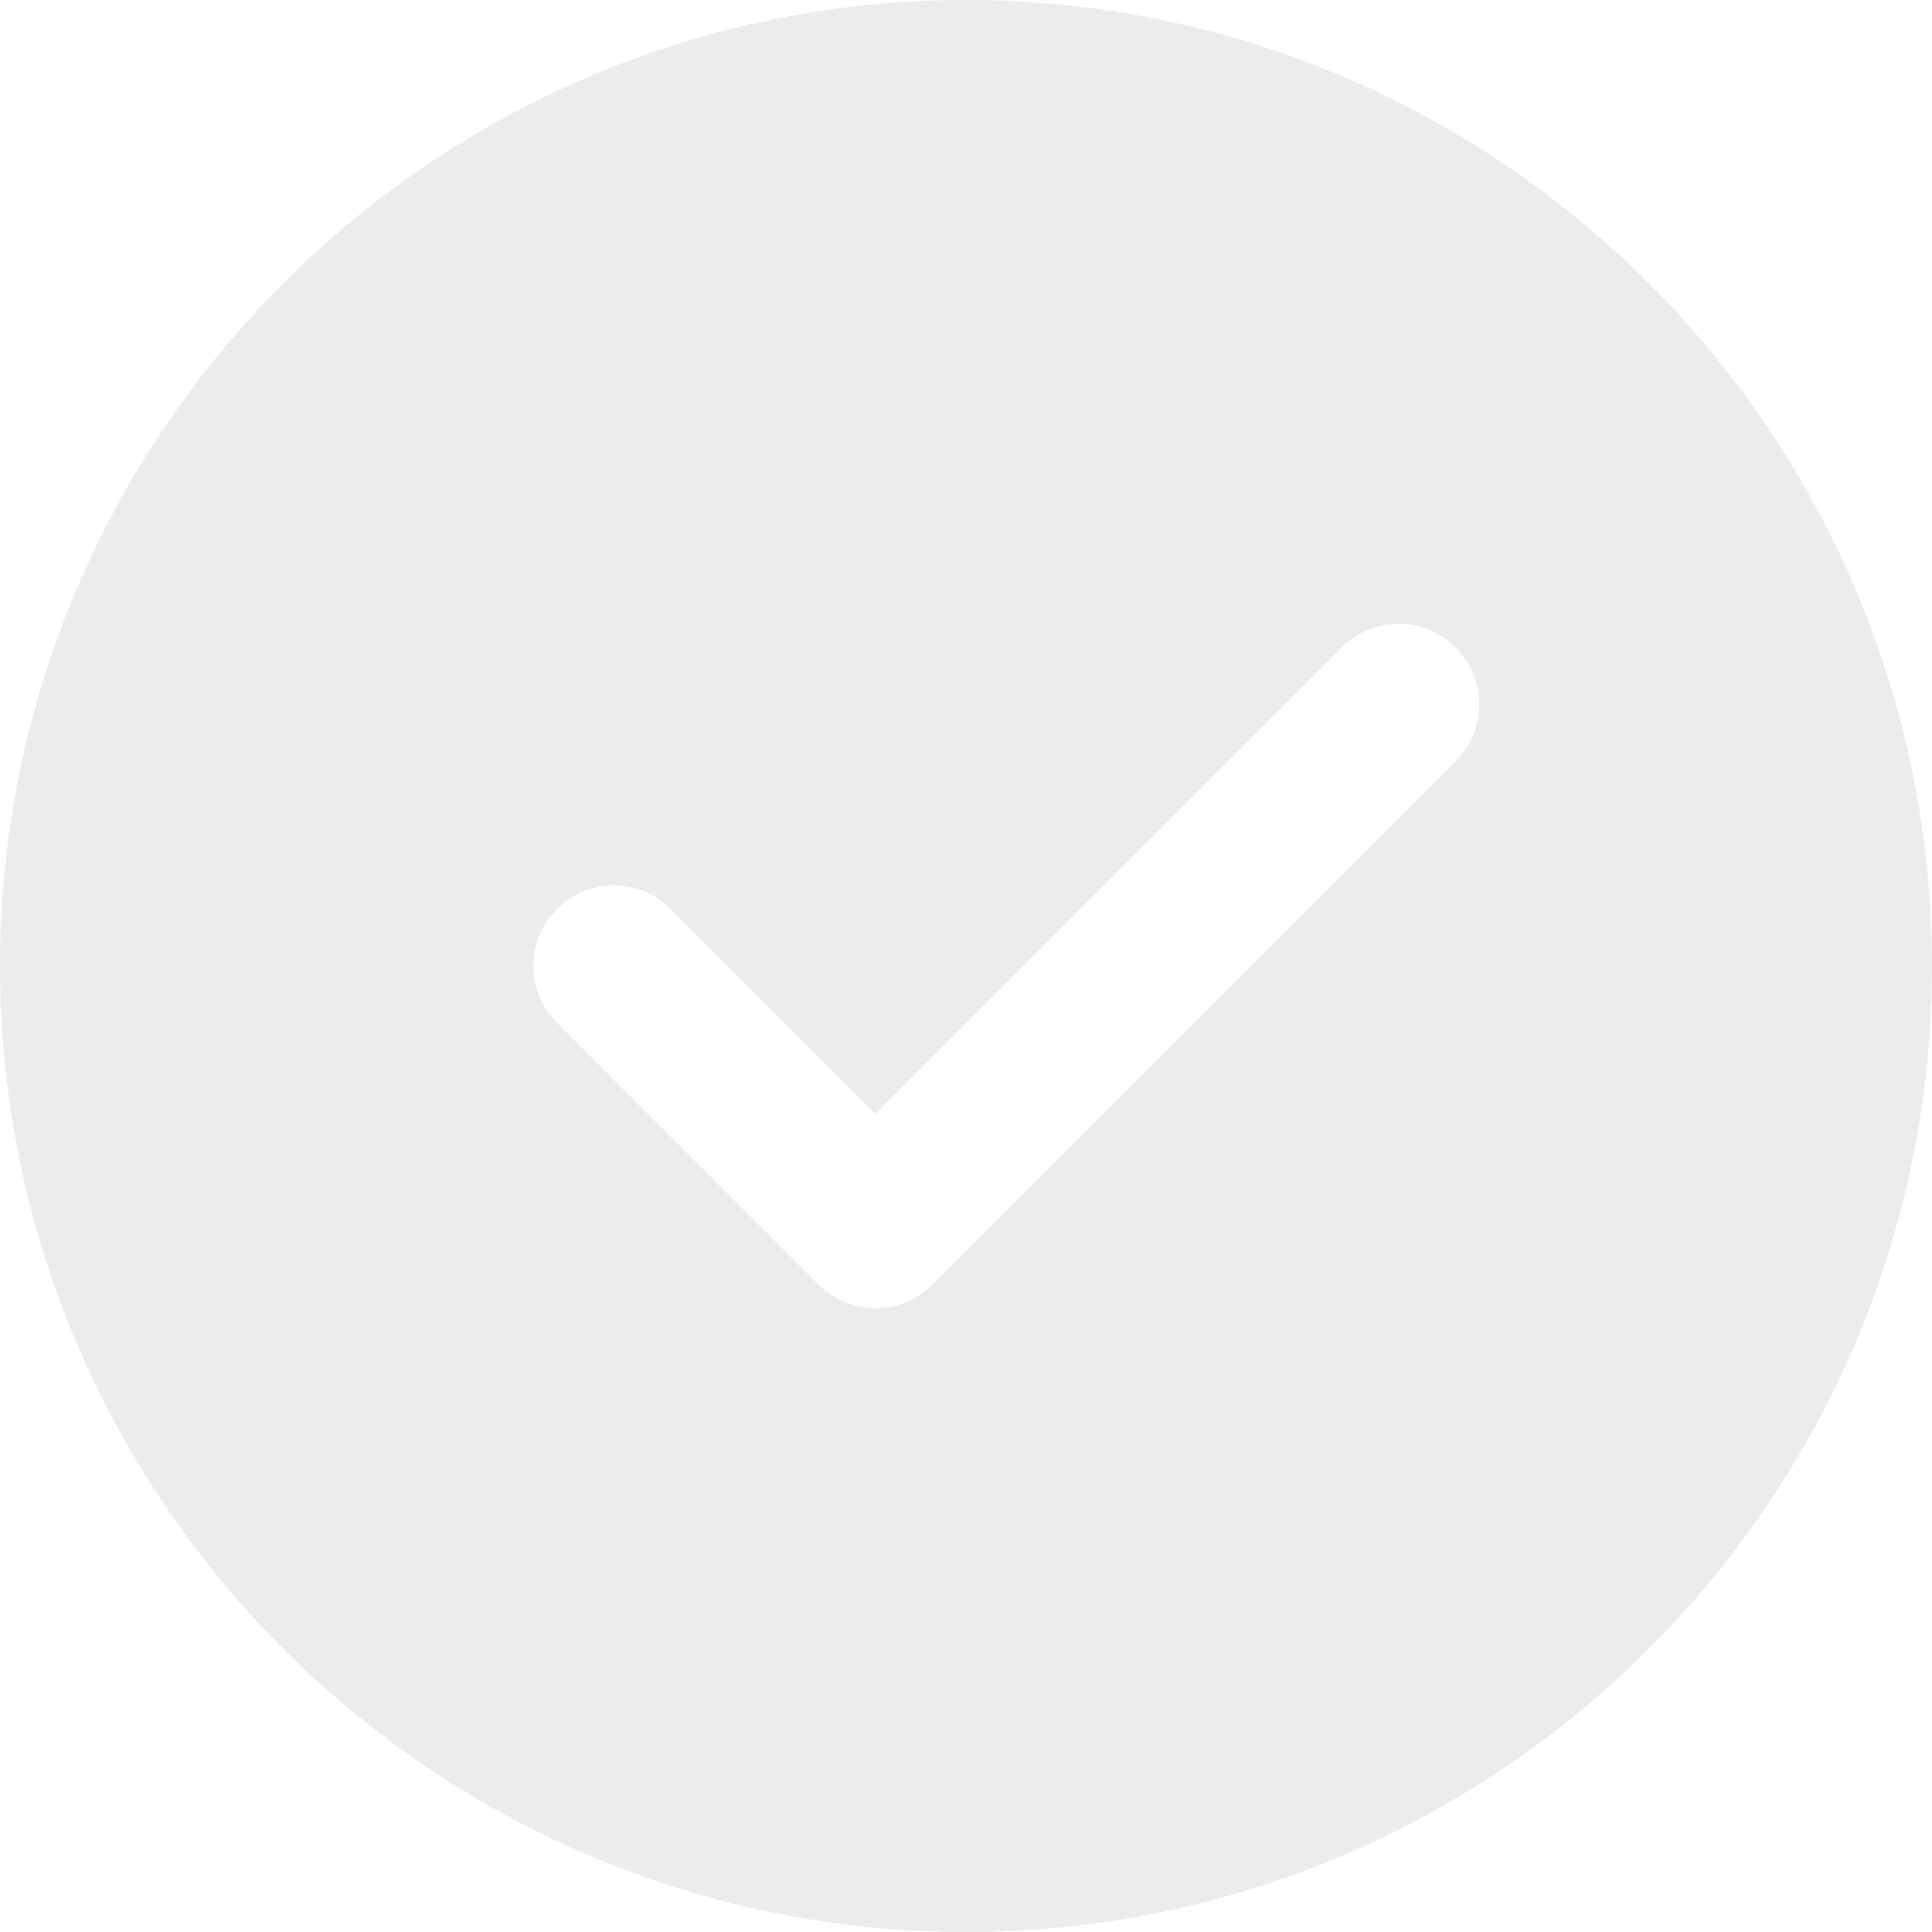<svg width="26" height="26" viewBox="0 0 26 26" fill="none" xmlns="http://www.w3.org/2000/svg">
<g clip-path="url(#clip0_26_1342)">
<path opacity="0.2" d="M13 0C5.832 0 0 5.832 0 13C0 20.169 5.832 26 13 26C20.169 26 26 20.169 26 13C26 5.832 20.169 0 13 0ZM19.589 10.245L12.547 17.287C12.336 17.498 12.059 17.604 11.781 17.604C11.504 17.604 11.227 17.498 11.015 17.287L7.495 13.766C7.071 13.342 7.071 12.658 7.495 12.234C7.918 11.81 8.603 11.81 9.026 12.234L11.781 14.989L18.057 8.713C18.481 8.29 19.165 8.29 19.589 8.713C20.012 9.137 20.012 9.821 19.589 10.245Z" fill="#9EA2A7"/>
</g>
<defs>
<clipPath id="clip0_26_1342">
<rect width="26" height="26" fill="white"/>
</clipPath>
</defs>
</svg>
